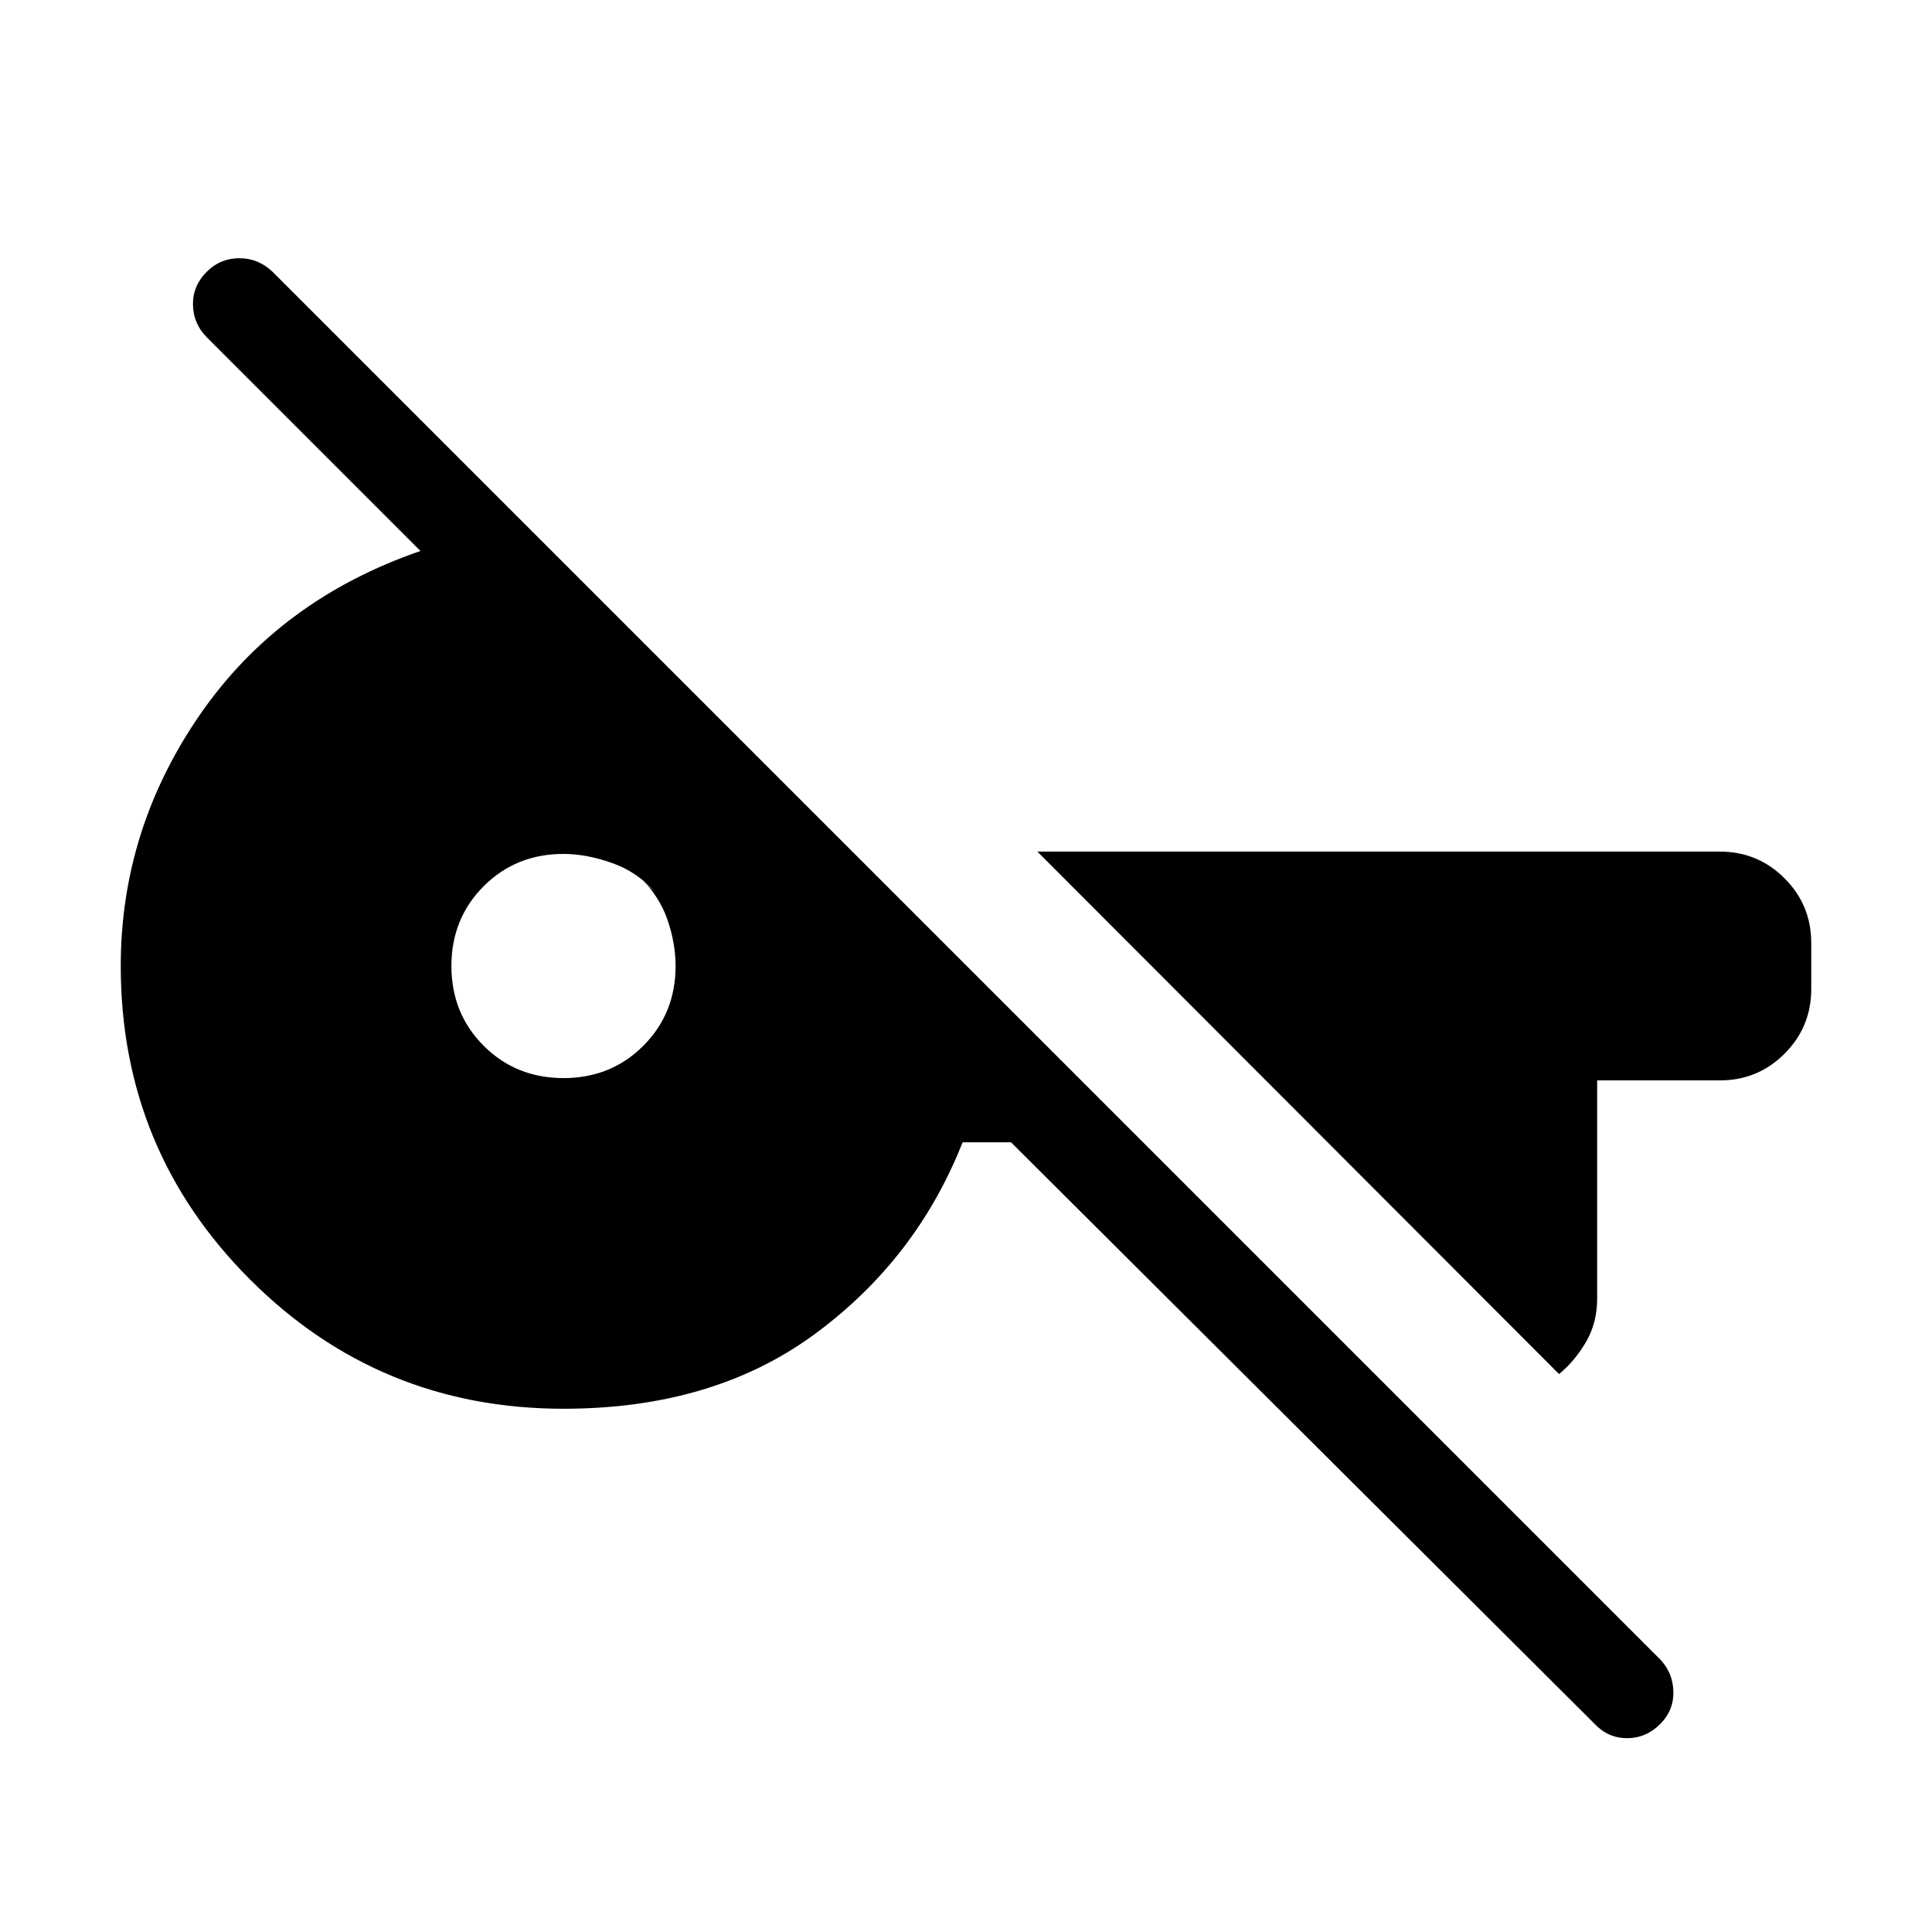 <svg xmlns="http://www.w3.org/2000/svg" height="48" viewBox="0 -960 960 960" width="48"><path d="m792.385-103.386-290-289h-24.078q-22.923 58.077-73.385 95.231Q354.461-260.001 280-260.001q-91.538 0-155.768-64.231-64.23-64.23-64.23-155.768 0-67.923 39.423-125t109.5-81.23L102.771-792.385q-6.692-6.692-6.885-16.115-.192-9.422 6.885-16.499 6.692-6.692 16.115-6.692 9.423 0 16.499 6.692l689.614 689.614q6.308 6.692 6.5 15.999.192 9.308-6.5 16-7.077 7.077-16.499 7.077-9.423 0-16.115-7.077Zm-17.694-173.847L515.463-536.845h339.152q18.846 0 32.115 13.269 13.269 13.269 13.269 32.115v22.922q0 18.846-13.269 32.115-13.269 13.269-32.115 13.269h-61.001v108.539q0 11.922-5.538 21.422-5.539 9.5-13.385 15.961ZM280-424.309q23.615 0 39.653-16.038T335.691-480q0-11.385-4.115-23.231-4.115-11.846-14.346-21.692l8.462 8.462q-8.846-10.23-21.577-14.73-12.73-4.5-24.115-4.5-23.615 0-39.653 16.038T224.309-480q0 23.615 16.038 39.653T280-424.309Z"/></svg>